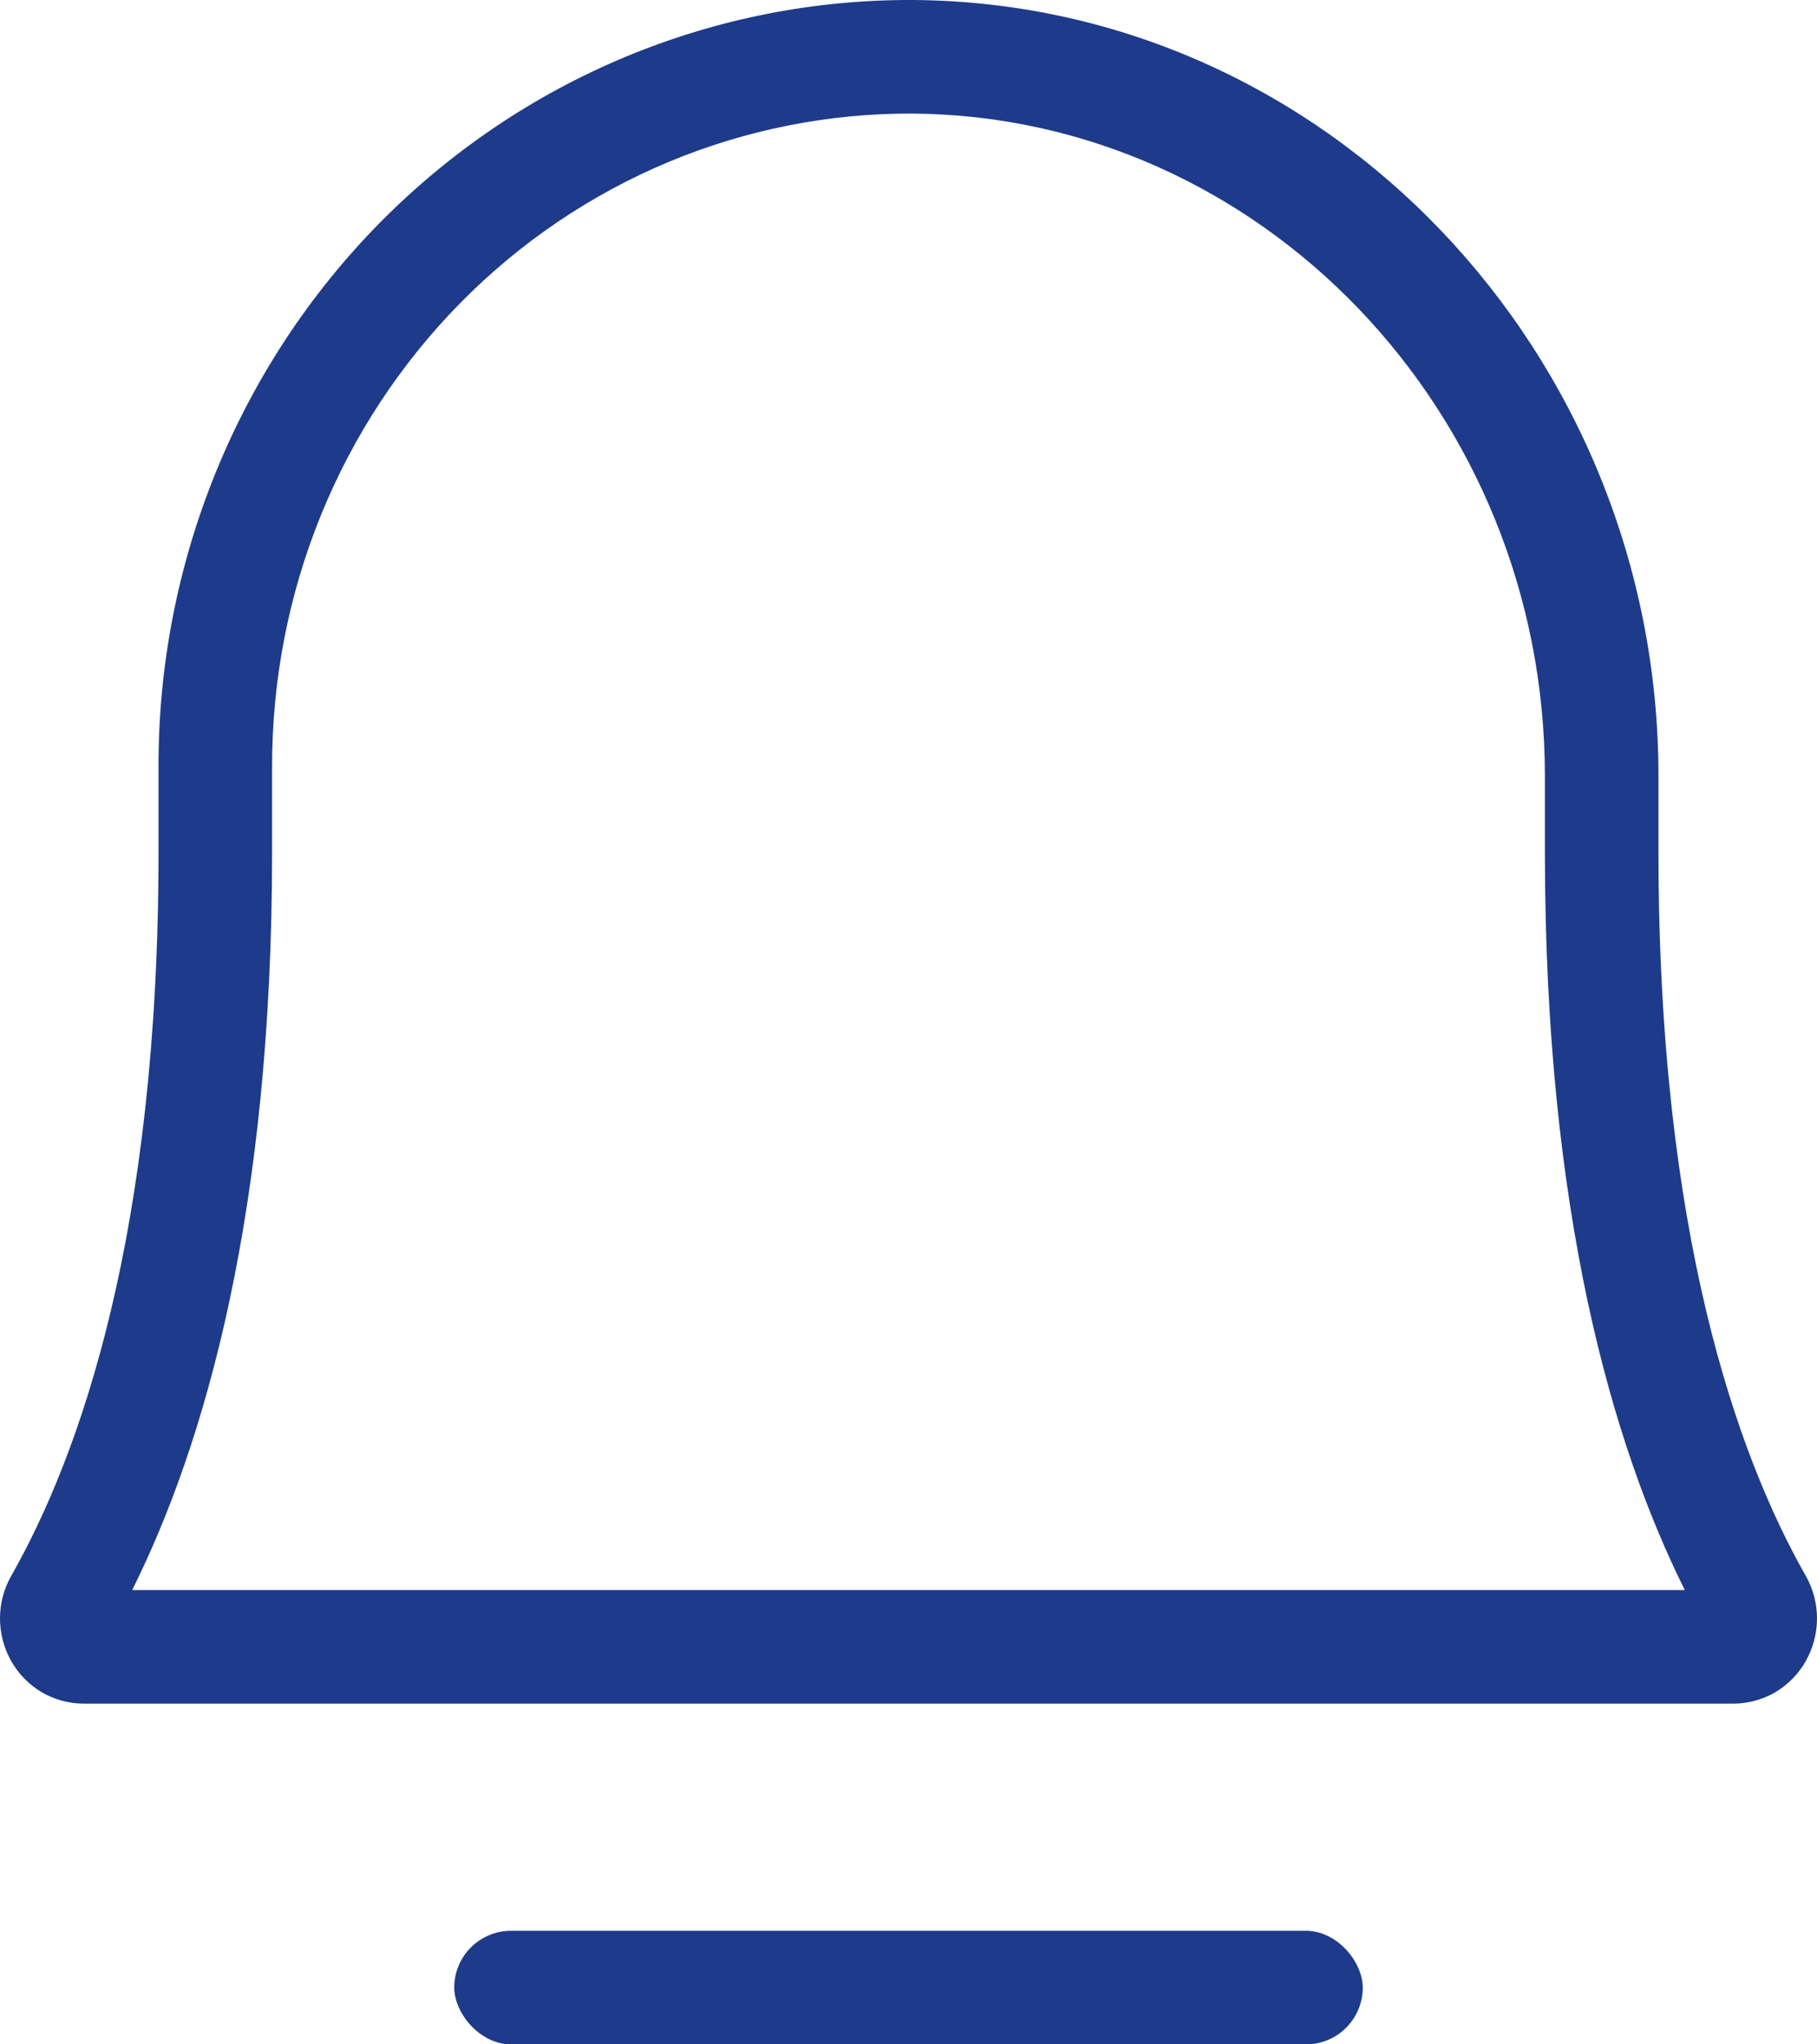 <svg width="16" height="18" viewBox="0 0 16 18" fill="none" xmlns="http://www.w3.org/2000/svg">
<path fill-rule="evenodd" clip-rule="evenodd" d="M2.396 6.749L2.396 6.75L2.396 7.5C2.396 10.672 1.803 12.717 1.164 14H14.836C14.197 12.717 13.604 10.672 13.604 7.5V6.834C13.604 3.626 11.097 1.024 8.039 1C7.302 0.996 6.57 1.141 5.887 1.426C5.203 1.712 4.58 2.133 4.055 2.666C3.529 3.2 3.111 3.835 2.826 4.536C2.541 5.237 2.395 5.989 2.396 6.749ZM0.733 15H15.267C15.396 14.999 15.522 14.964 15.634 14.899C15.745 14.832 15.838 14.738 15.902 14.624C15.966 14.51 16 14.381 16 14.249C16 14.118 15.966 13.989 15.901 13.875C15.294 12.806 14.604 10.856 14.604 7.5V6.834C14.604 3.113 11.689 0.028 8.046 0C7.174 -0.005 6.309 0.166 5.502 0.503C4.694 0.84 3.961 1.337 3.342 1.964C2.724 2.592 2.234 3.338 1.9 4.159C1.566 4.98 1.394 5.861 1.396 6.75V7.5C1.396 10.856 0.706 12.806 0.099 13.875C0.034 13.989 0 14.118 2.87342e-07 14.249C-0 14.381 0.034 14.51 0.098 14.624C0.162 14.738 0.255 14.832 0.366 14.899C0.478 14.964 0.604 14.999 0.733 15Z" fill="#1E3A8A"/>
<rect x="4" y="17" width="8" height="1" rx="0.5" fill="#1E3A8A"/>
</svg>
